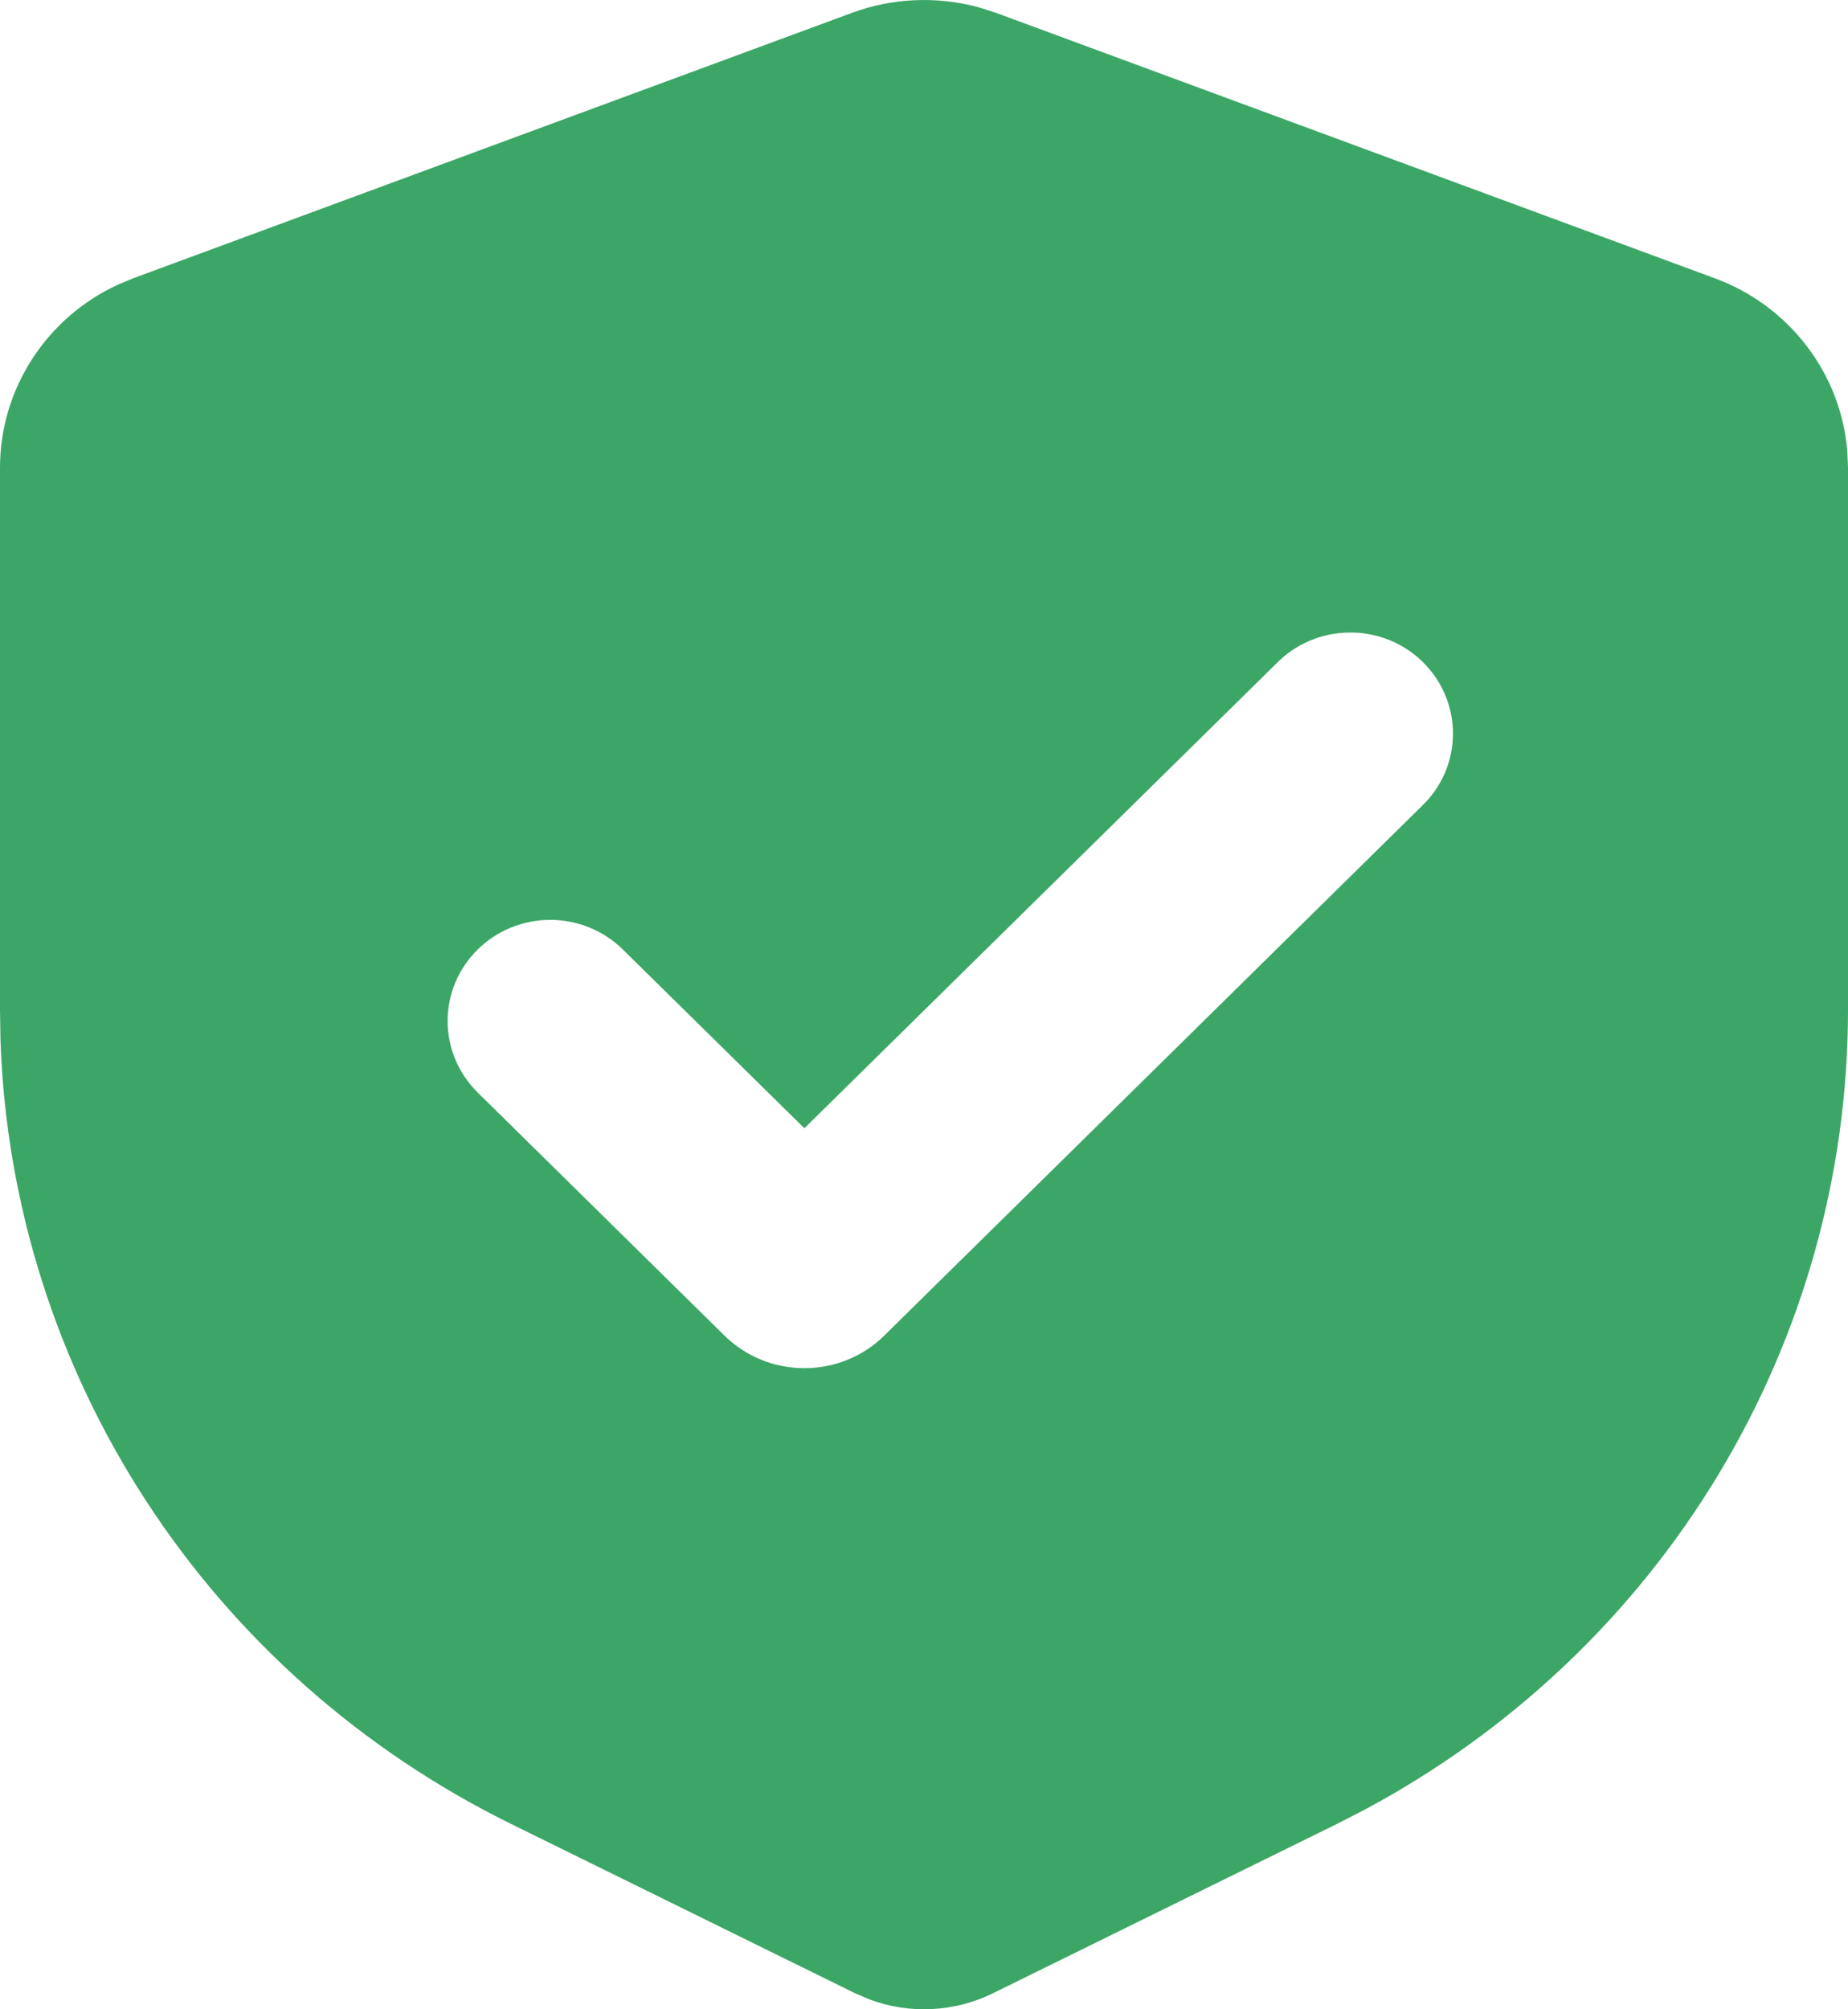 <svg width="23" height="25" viewBox="0 0 23 25" fill="none" xmlns="http://www.w3.org/2000/svg">
<path fill-rule="evenodd" clip-rule="evenodd" d="M10.603 0.16C11.107 -0.026 11.658 -0.05 12.177 0.09L12.397 0.16L21.341 3.462C21.795 3.629 22.191 3.92 22.483 4.301C22.775 4.681 22.951 5.135 22.991 5.61L23 5.818V12.565C23 14.603 22.441 16.604 21.382 18.355C20.323 20.107 18.803 21.545 16.983 22.517L16.643 22.692L12.357 24.801C12.121 24.917 11.864 24.984 11.6 24.997C11.337 25.011 11.073 24.971 10.827 24.879L10.643 24.801L6.357 22.692C4.505 21.78 2.937 20.393 1.82 18.677C0.702 16.961 0.075 14.979 0.006 12.942L0 12.565V5.818C7.43034e-06 5.341 0.138 4.875 0.397 4.472C0.656 4.069 1.025 3.747 1.463 3.544L1.659 3.462L10.603 0.16ZM15.887 8.254L10.011 14.038L7.752 11.814C7.513 11.578 7.187 11.445 6.848 11.445C6.509 11.446 6.184 11.578 5.945 11.814C5.705 12.05 5.571 12.37 5.571 12.704C5.571 13.038 5.706 13.358 5.946 13.594L9.017 16.618C9.148 16.747 9.303 16.849 9.473 16.918C9.644 16.988 9.827 17.023 10.011 17.023C10.196 17.023 10.379 16.988 10.549 16.918C10.72 16.849 10.875 16.747 11.005 16.618L17.693 10.032C17.815 9.916 17.913 9.777 17.98 9.624C18.047 9.471 18.082 9.305 18.083 9.138C18.085 8.971 18.053 8.806 17.988 8.651C17.924 8.496 17.829 8.356 17.709 8.238C17.589 8.12 17.447 8.026 17.29 7.963C17.133 7.9 16.964 7.868 16.795 7.87C16.625 7.871 16.457 7.906 16.301 7.972C16.145 8.038 16.005 8.133 15.887 8.254Z" fill="#3CA666"/>
</svg>
